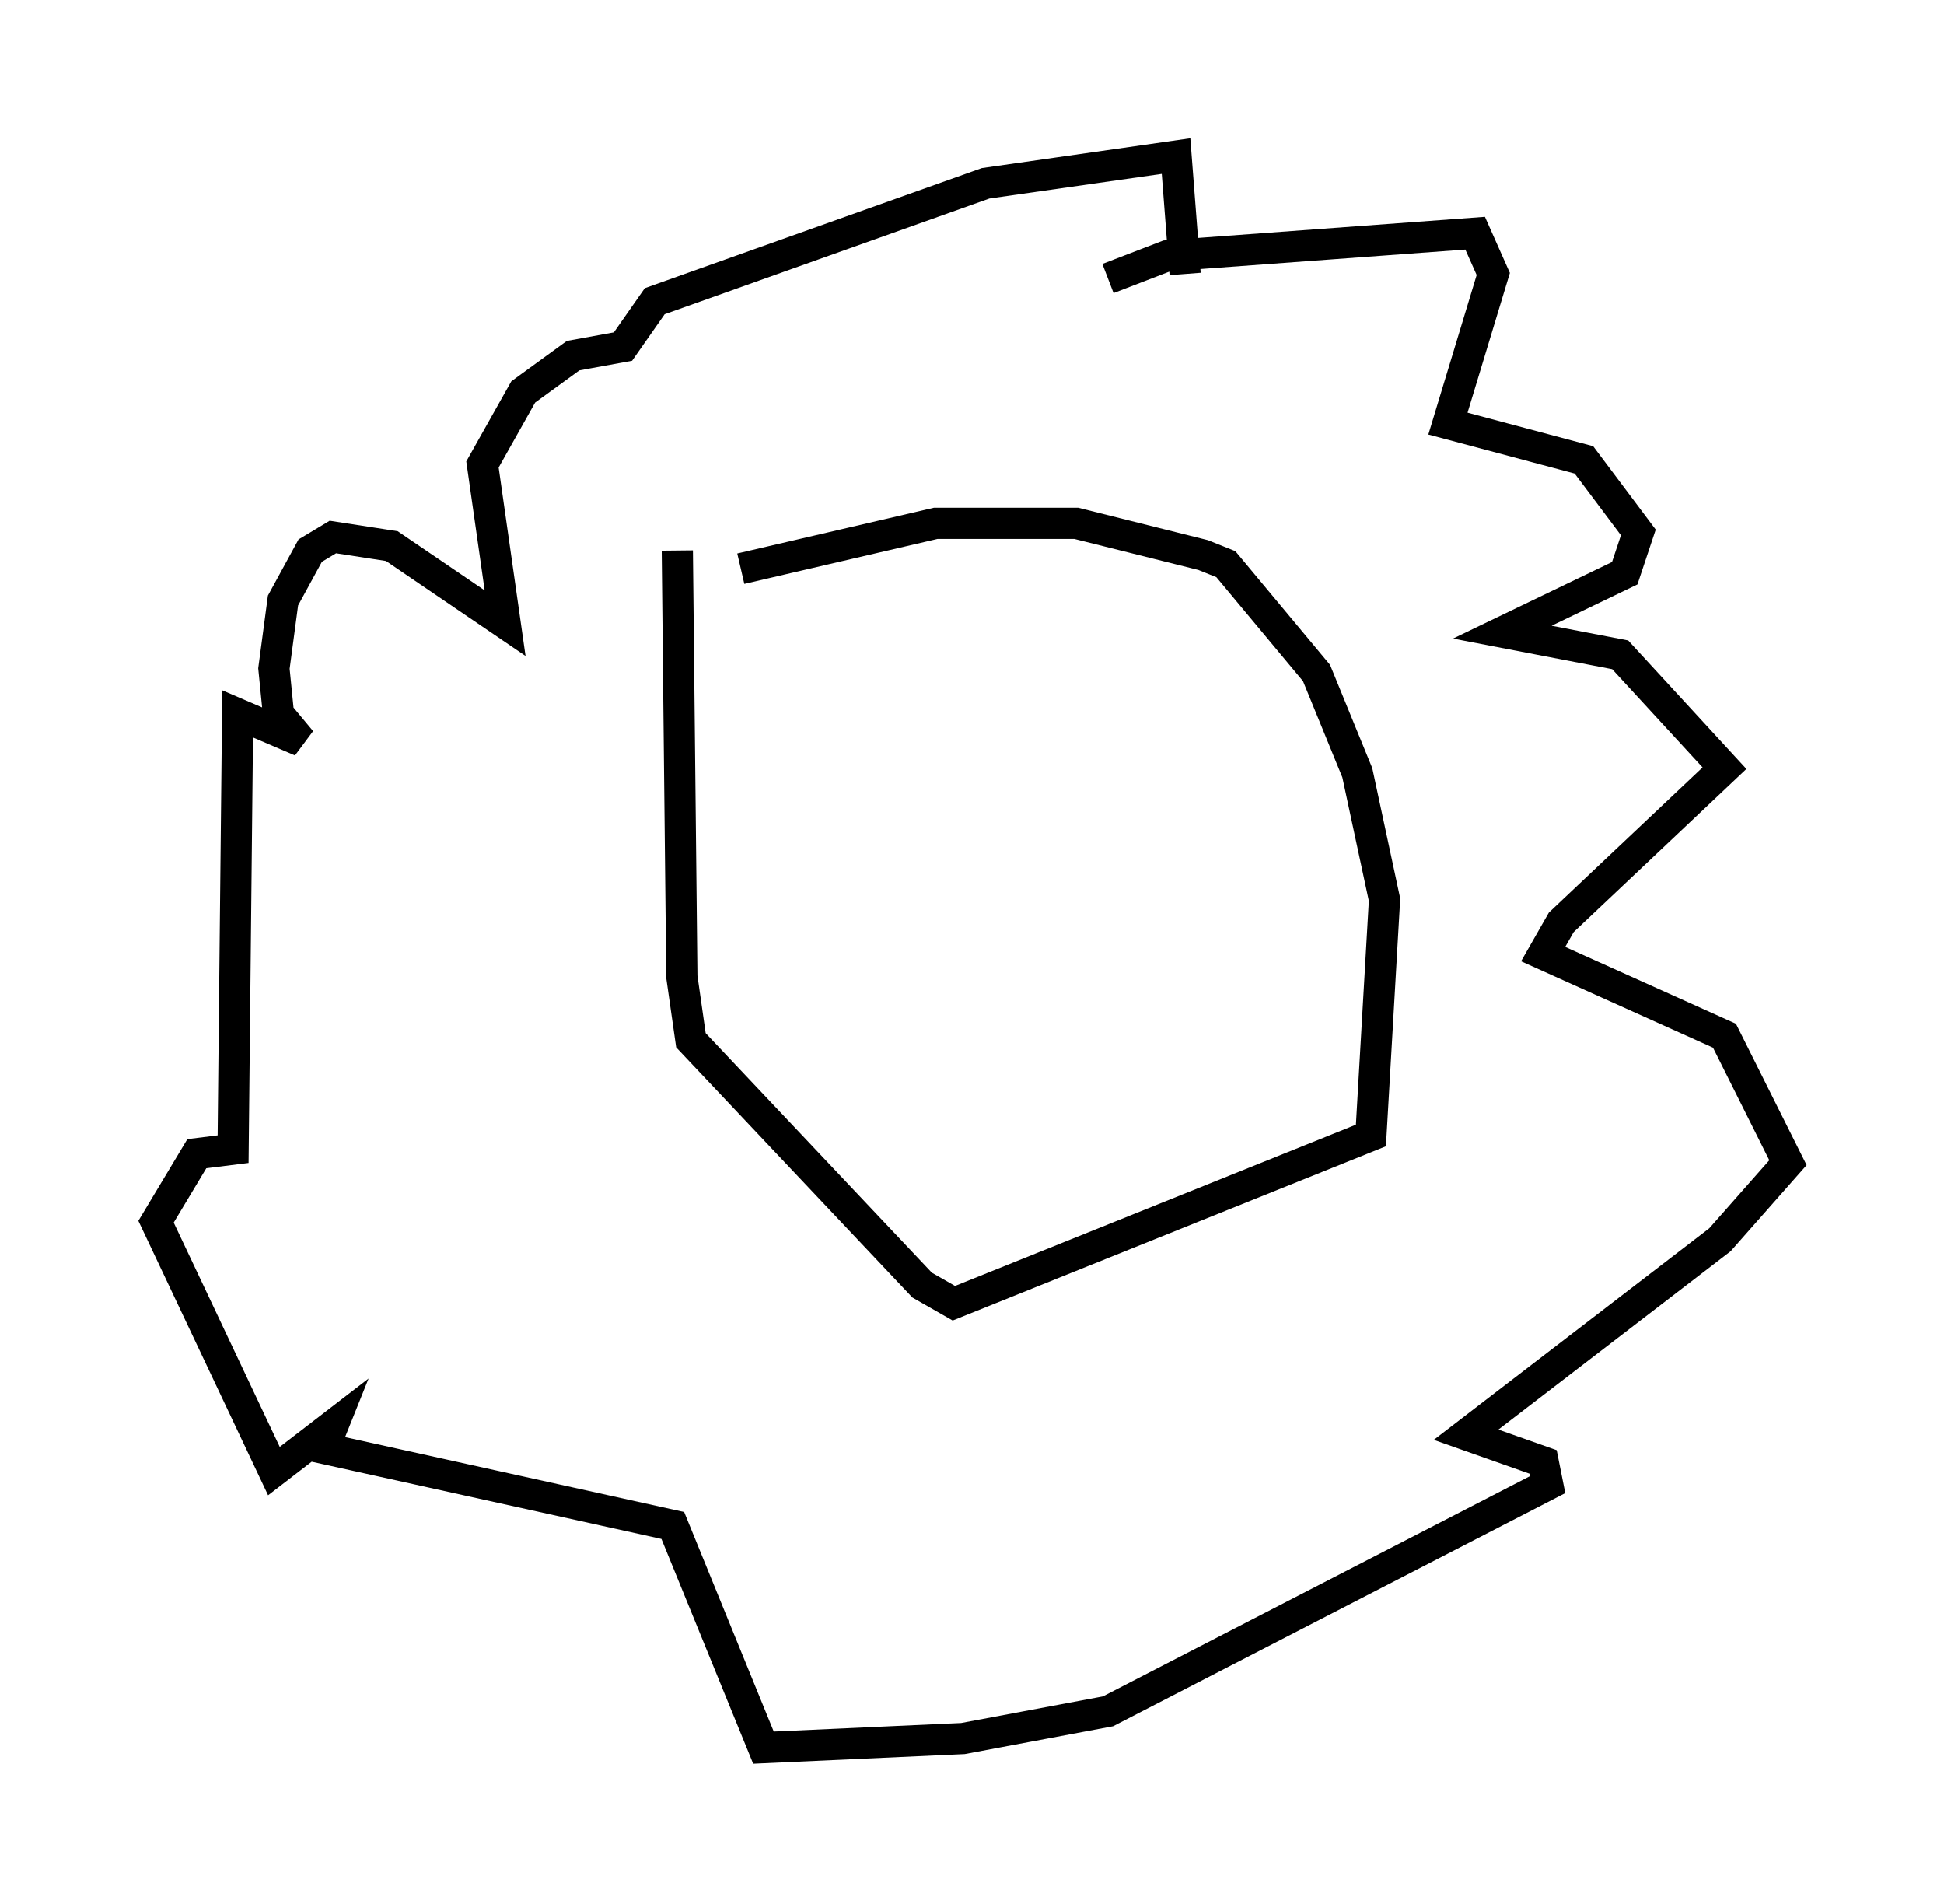 <?xml version="1.0" encoding="utf-8" ?>
<svg baseProfile="full" height="60.983" version="1.1" width="62.29" xmlns="http://www.w3.org/2000/svg" xmlns:ev="http://www.w3.org/2001/xml-events" xmlns:xlink="http://www.w3.org/1999/xlink"><defs /><rect fill="white" height="60.983" width="62.29" x="0" y="0" /><path d="M27.804, 19.089 m-6.101, -1.453 l0.145, 13.654 0.291, 2.034 l7.408, 7.844 1.017, 0.581 l13.363, -5.374 0.436, -7.553 l-0.872, -4.067 -1.307, -3.196 l-2.905, -3.486 -0.726, -0.291 l-4.067, -1.017 -4.503, 0.0 l-6.246, 1.453 m11.765, -9.296 l1.888, -0.726 9.877, -0.726 l0.581, 1.307 -1.453, 4.793 l4.358, 1.162 1.743, 2.324 l-0.436, 1.307 -3.922, 1.888 l3.777, 0.726 3.341, 3.631 l-5.229, 4.939 -0.581, 1.017 l5.81, 2.615 2.034, 4.067 l-2.179, 2.469 -8.134, 6.246 l2.469, 0.872 0.145, 0.726 l-14.089, 7.263 -4.648, 0.872 l-6.391, 0.291 -2.905, -7.117 l-11.184, -2.469 0.291, -0.726 l-1.888, 1.453 -3.777, -7.989 l1.307, -2.179 1.162, -0.145 l0.145, -13.944 2.034, 0.872 l-0.726, -0.872 -0.145, -1.453 l0.291, -2.179 0.872, -1.598 l0.726, -0.436 1.888, 0.291 l3.631, 2.469 -0.726, -5.084 l1.307, -2.324 1.598, -1.162 l1.598, -0.291 1.017, -1.453 l10.603, -3.777 6.101, -0.872 l0.291, 3.777 " fill="none" stroke="black" stroke-width="1" /></svg>